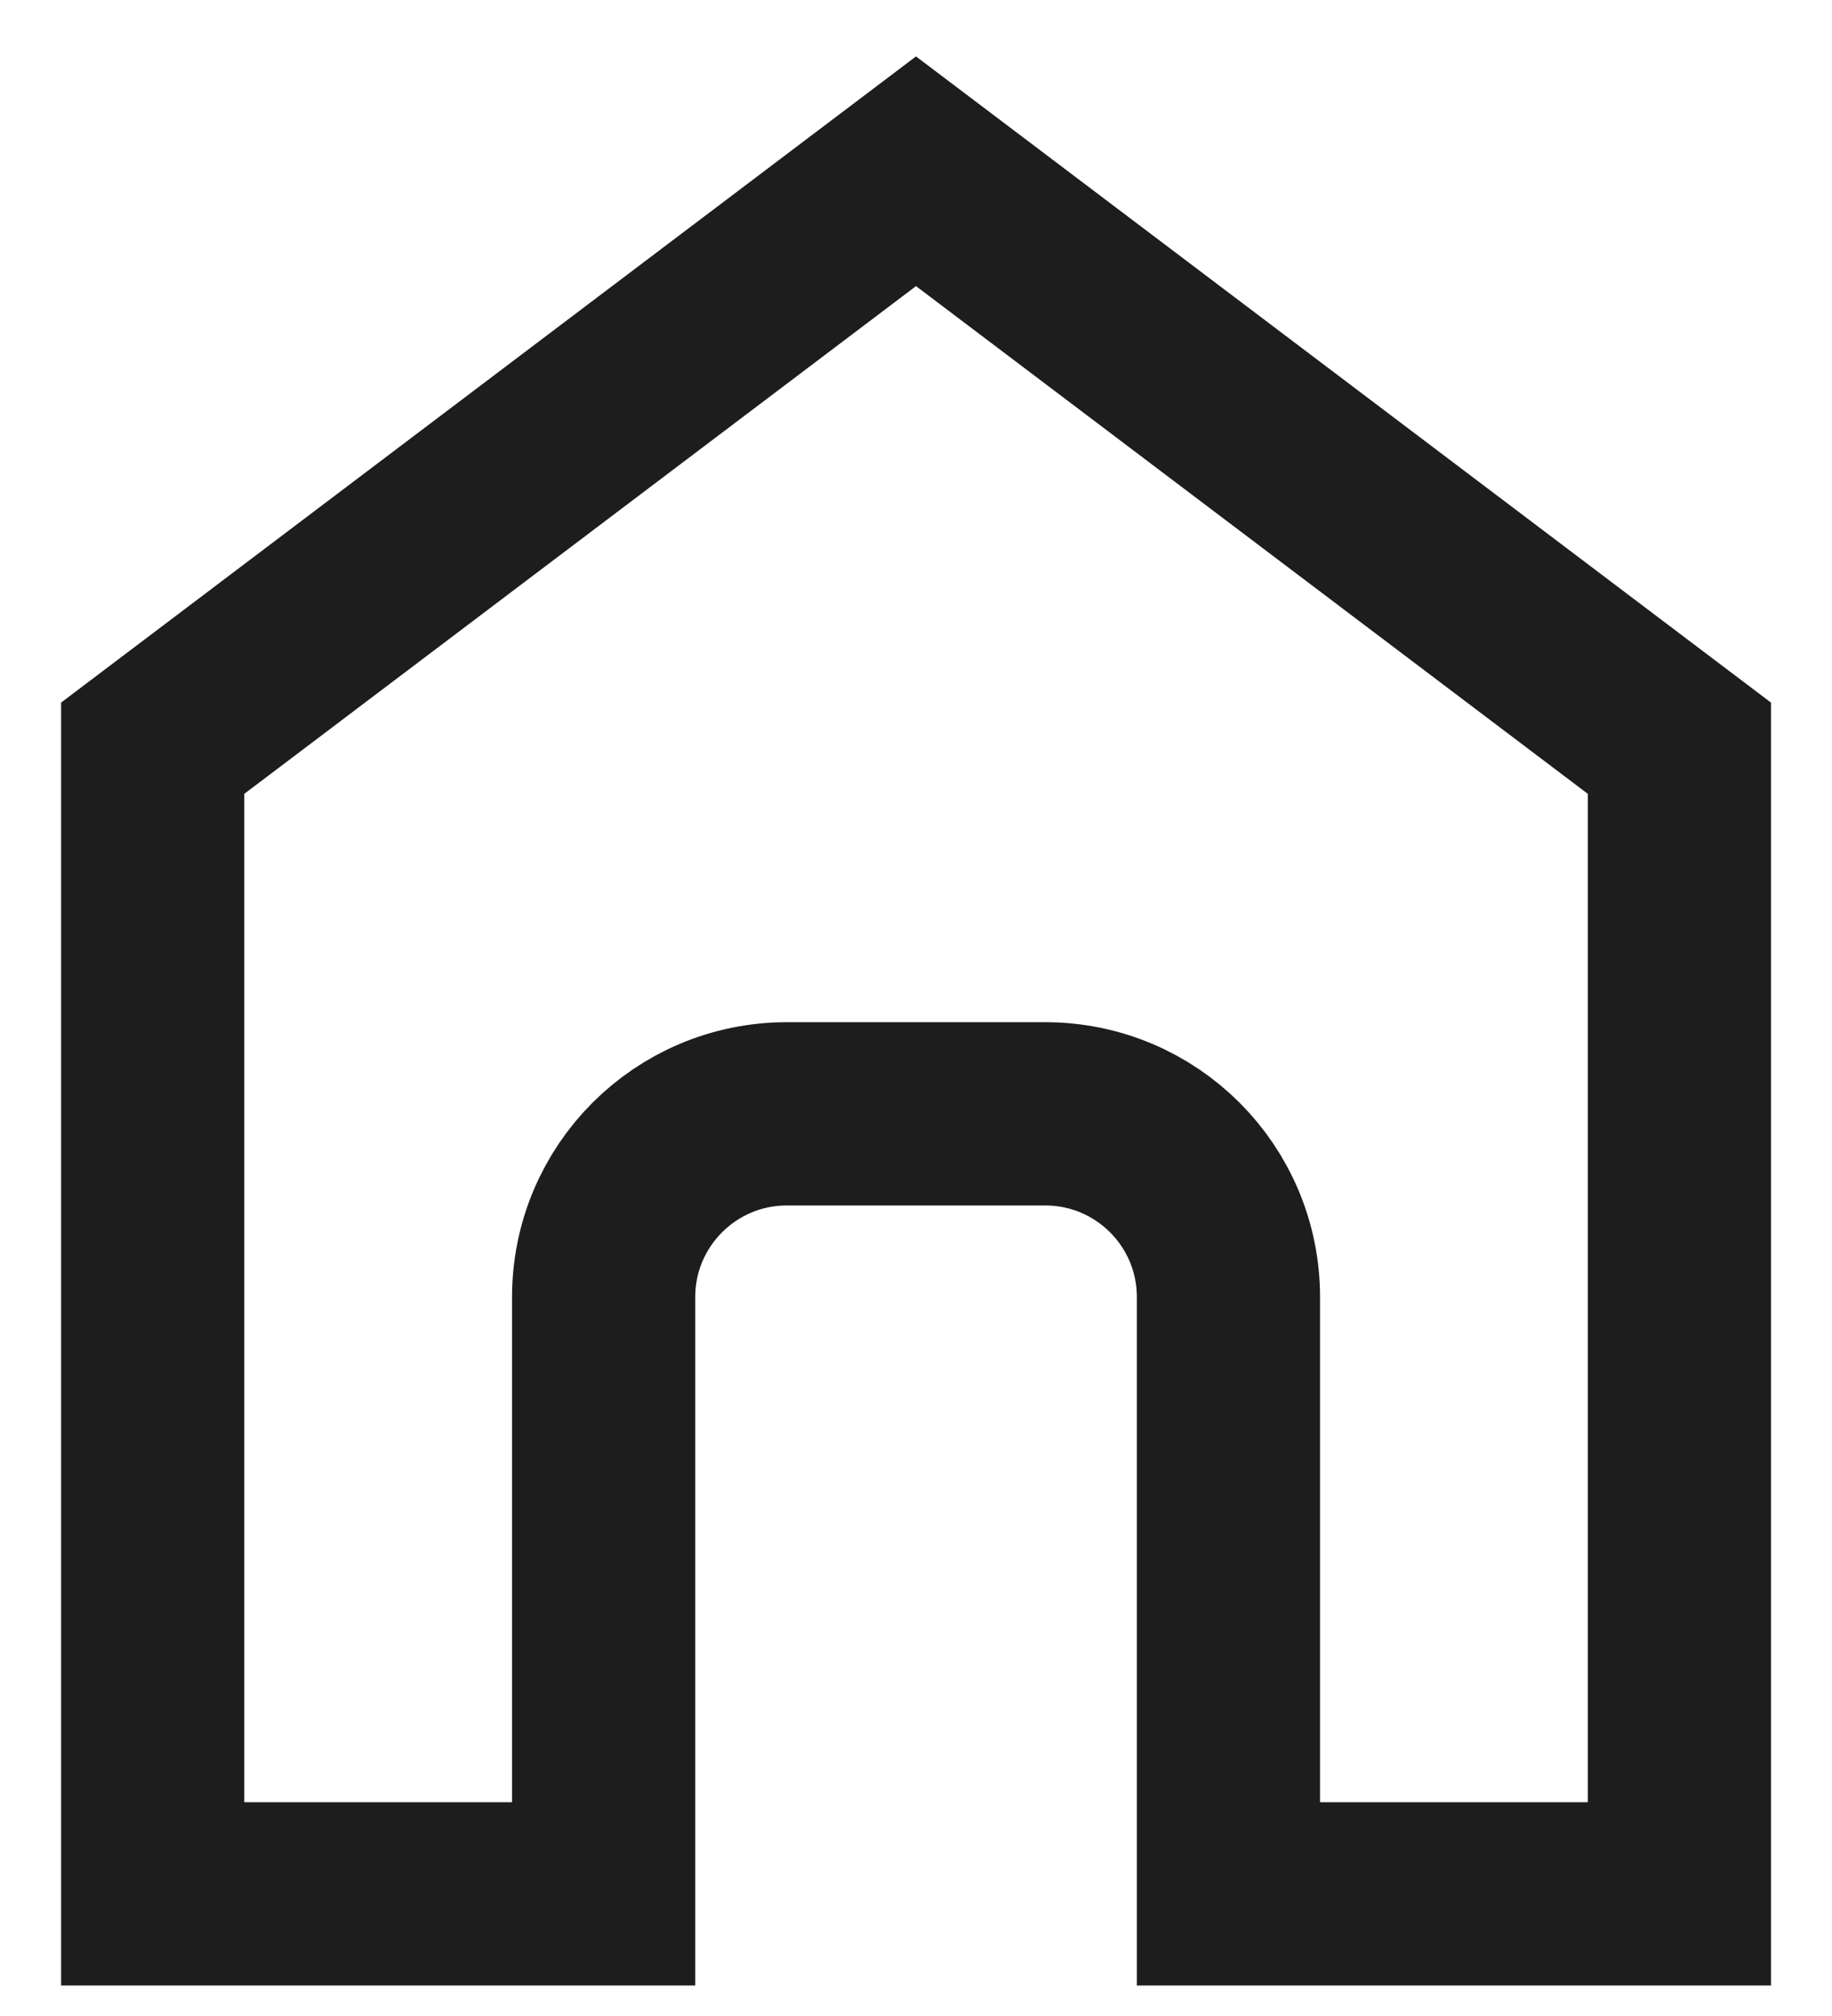 <svg width="20" height="22" viewBox="0 0 20 22" fill="none" xmlns="http://www.w3.org/2000/svg">
<path d="M1.667 20.667L1.667 8.165L10 1.869L18.334 8.165L18.334 20.667H13.411V14.155C13.411 13.05 12.516 12.155 11.411 12.155H8.59C7.485 12.155 6.59 13.05 6.59 14.155V20.667H1.667Z" stroke="#1D1D1D" stroke-width="2"/>
</svg>
